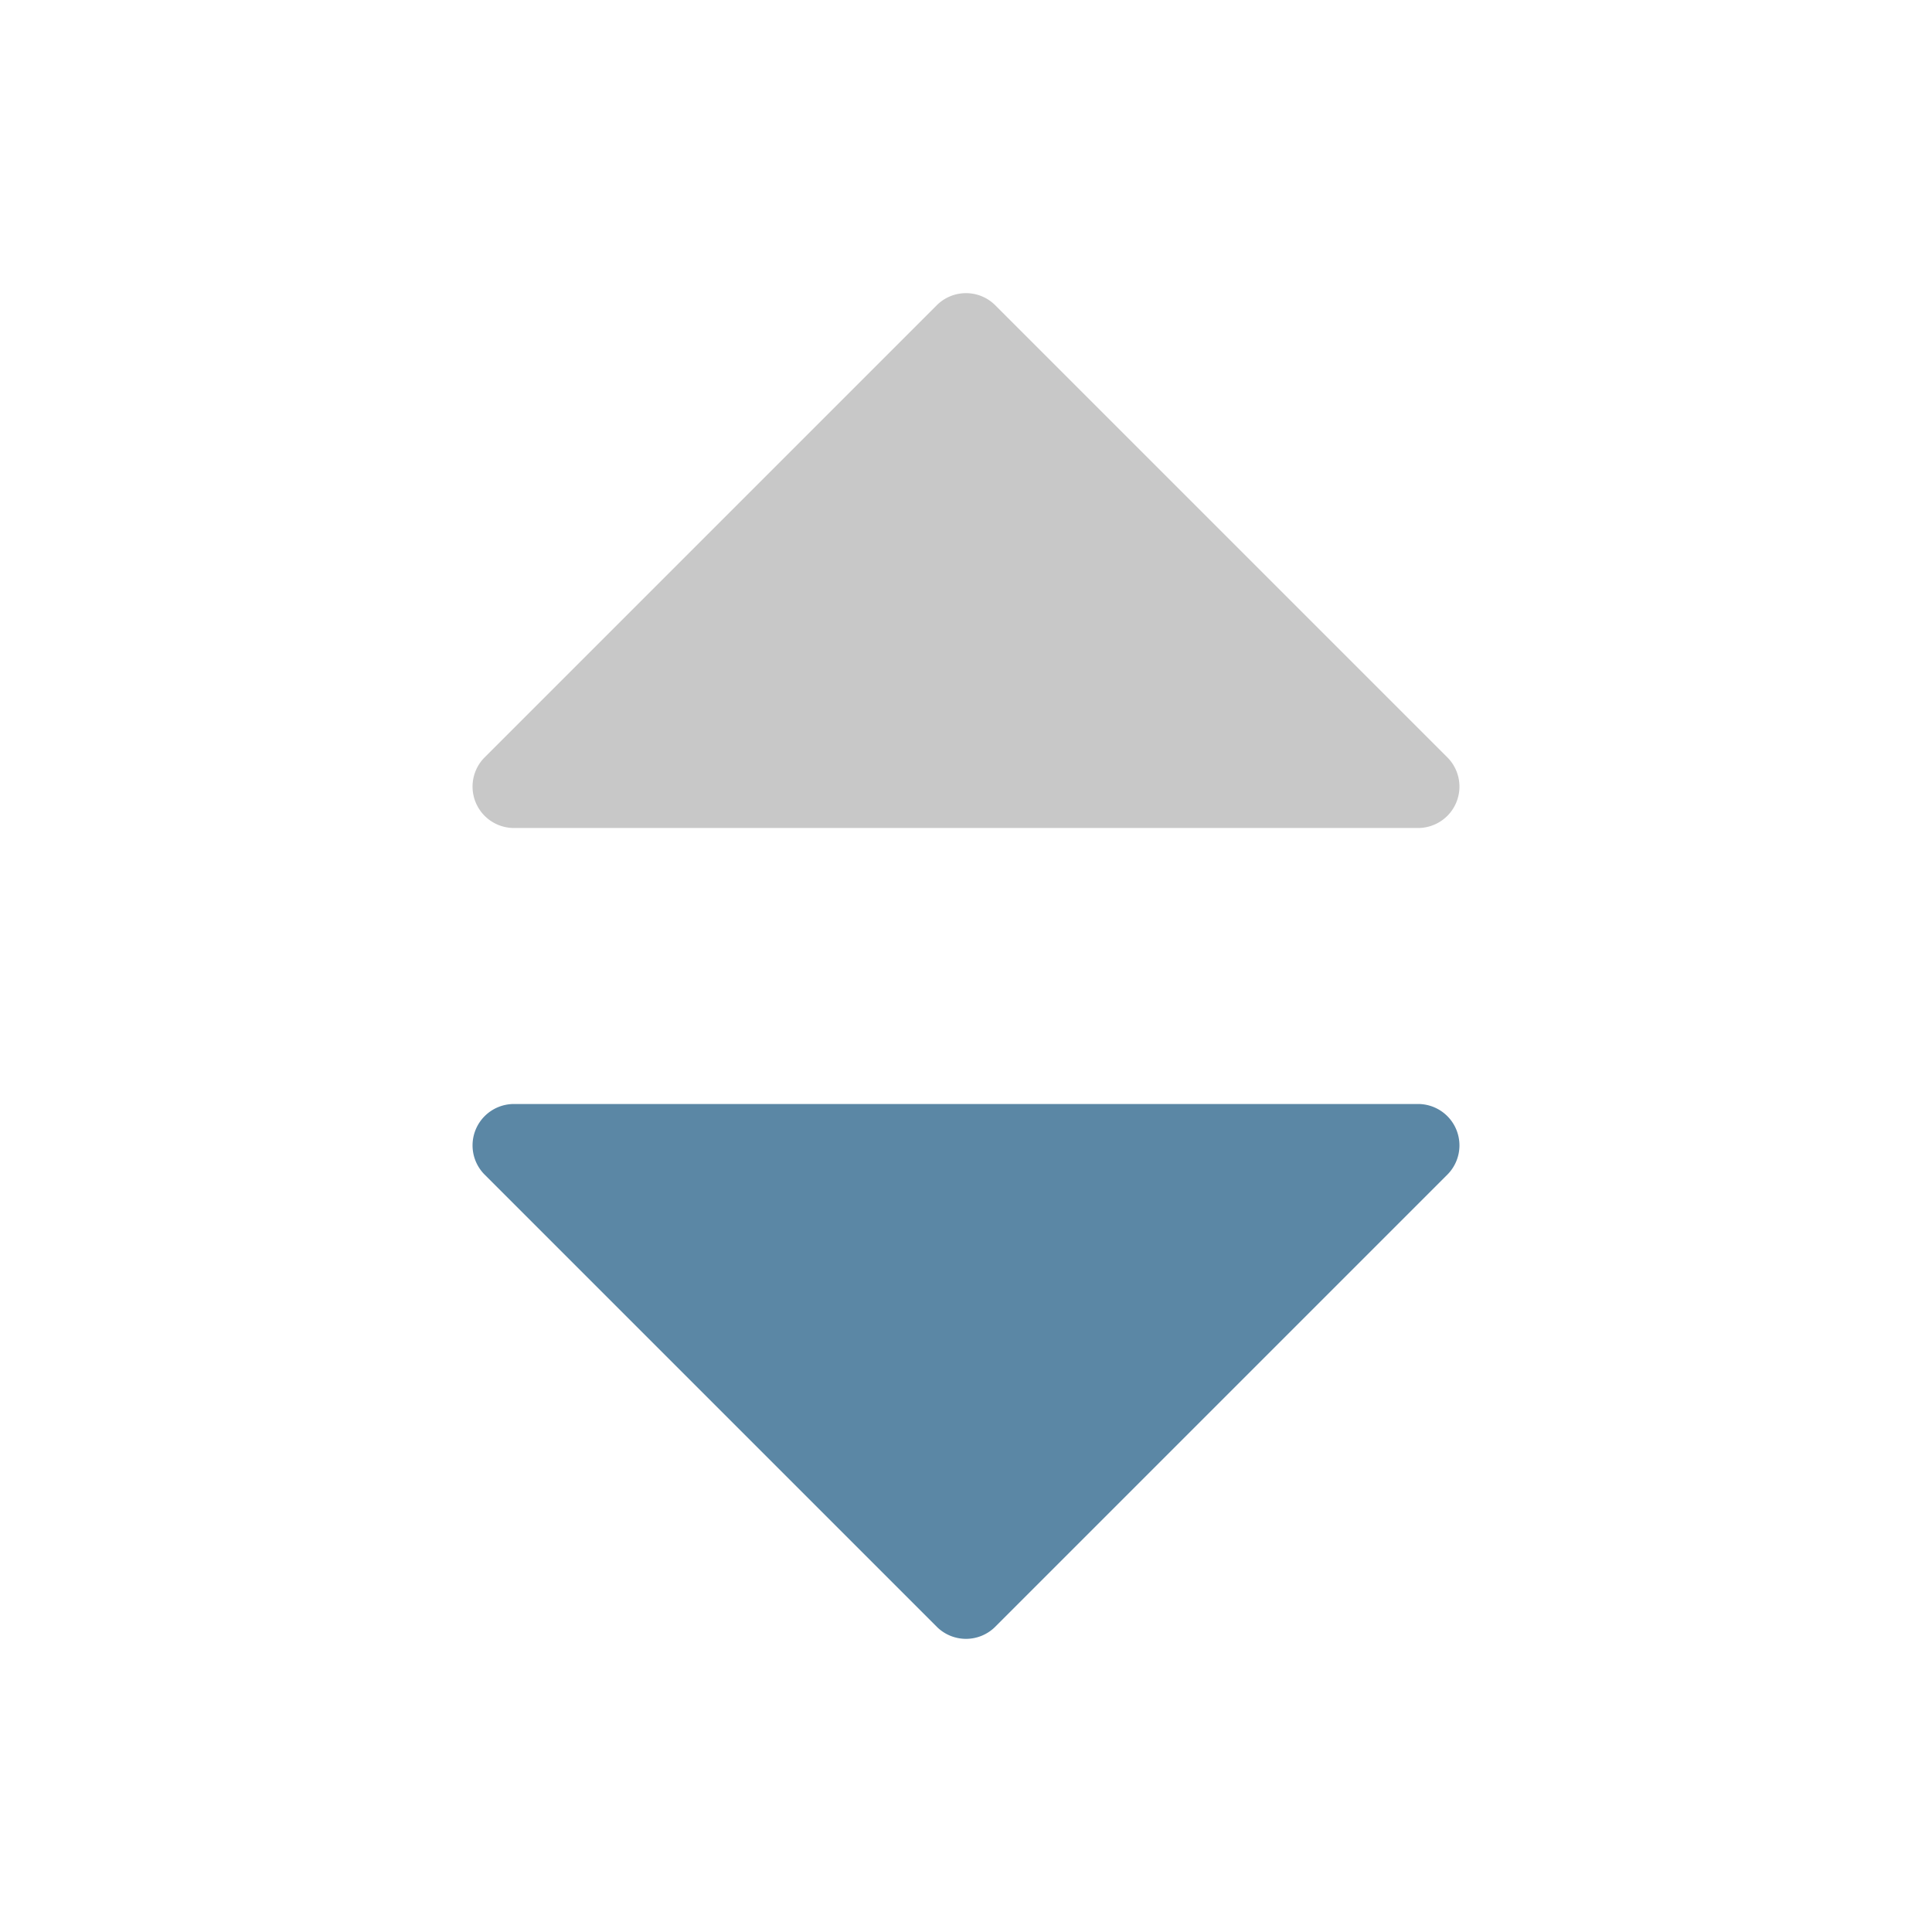 <?xml version="1.0" standalone="no"?><!DOCTYPE svg PUBLIC "-//W3C//DTD SVG 1.1//EN" "http://www.w3.org/Graphics/SVG/1.1/DTD/svg11.dtd"><svg t="1560914104404" class="icon" style="" viewBox="0 0 1024 1024" version="1.1" xmlns="http://www.w3.org/2000/svg" p-id="30450" xmlns:xlink="http://www.w3.org/1999/xlink" width="200" height="200"><defs><style type="text/css"></style></defs><path d="M527.506 161.792l239.616 239.616a21.943 21.943 0 0 1-15.506 37.449H272.384a21.943 21.943 0 0 1-15.506-37.449l239.616-239.616a21.943 21.943 0 0 1 31.013 0z" fill="#C8C8C8" p-id="30451"></path><path d="M527.506 862.208l239.616-239.616A21.943 21.943 0 0 0 751.616 585.143H272.384a21.943 21.943 0 0 0-15.506 37.449l239.616 239.616a21.943 21.943 0 0 0 31.013 0z" fill="#5B87A5" p-id="30452"></path></svg>